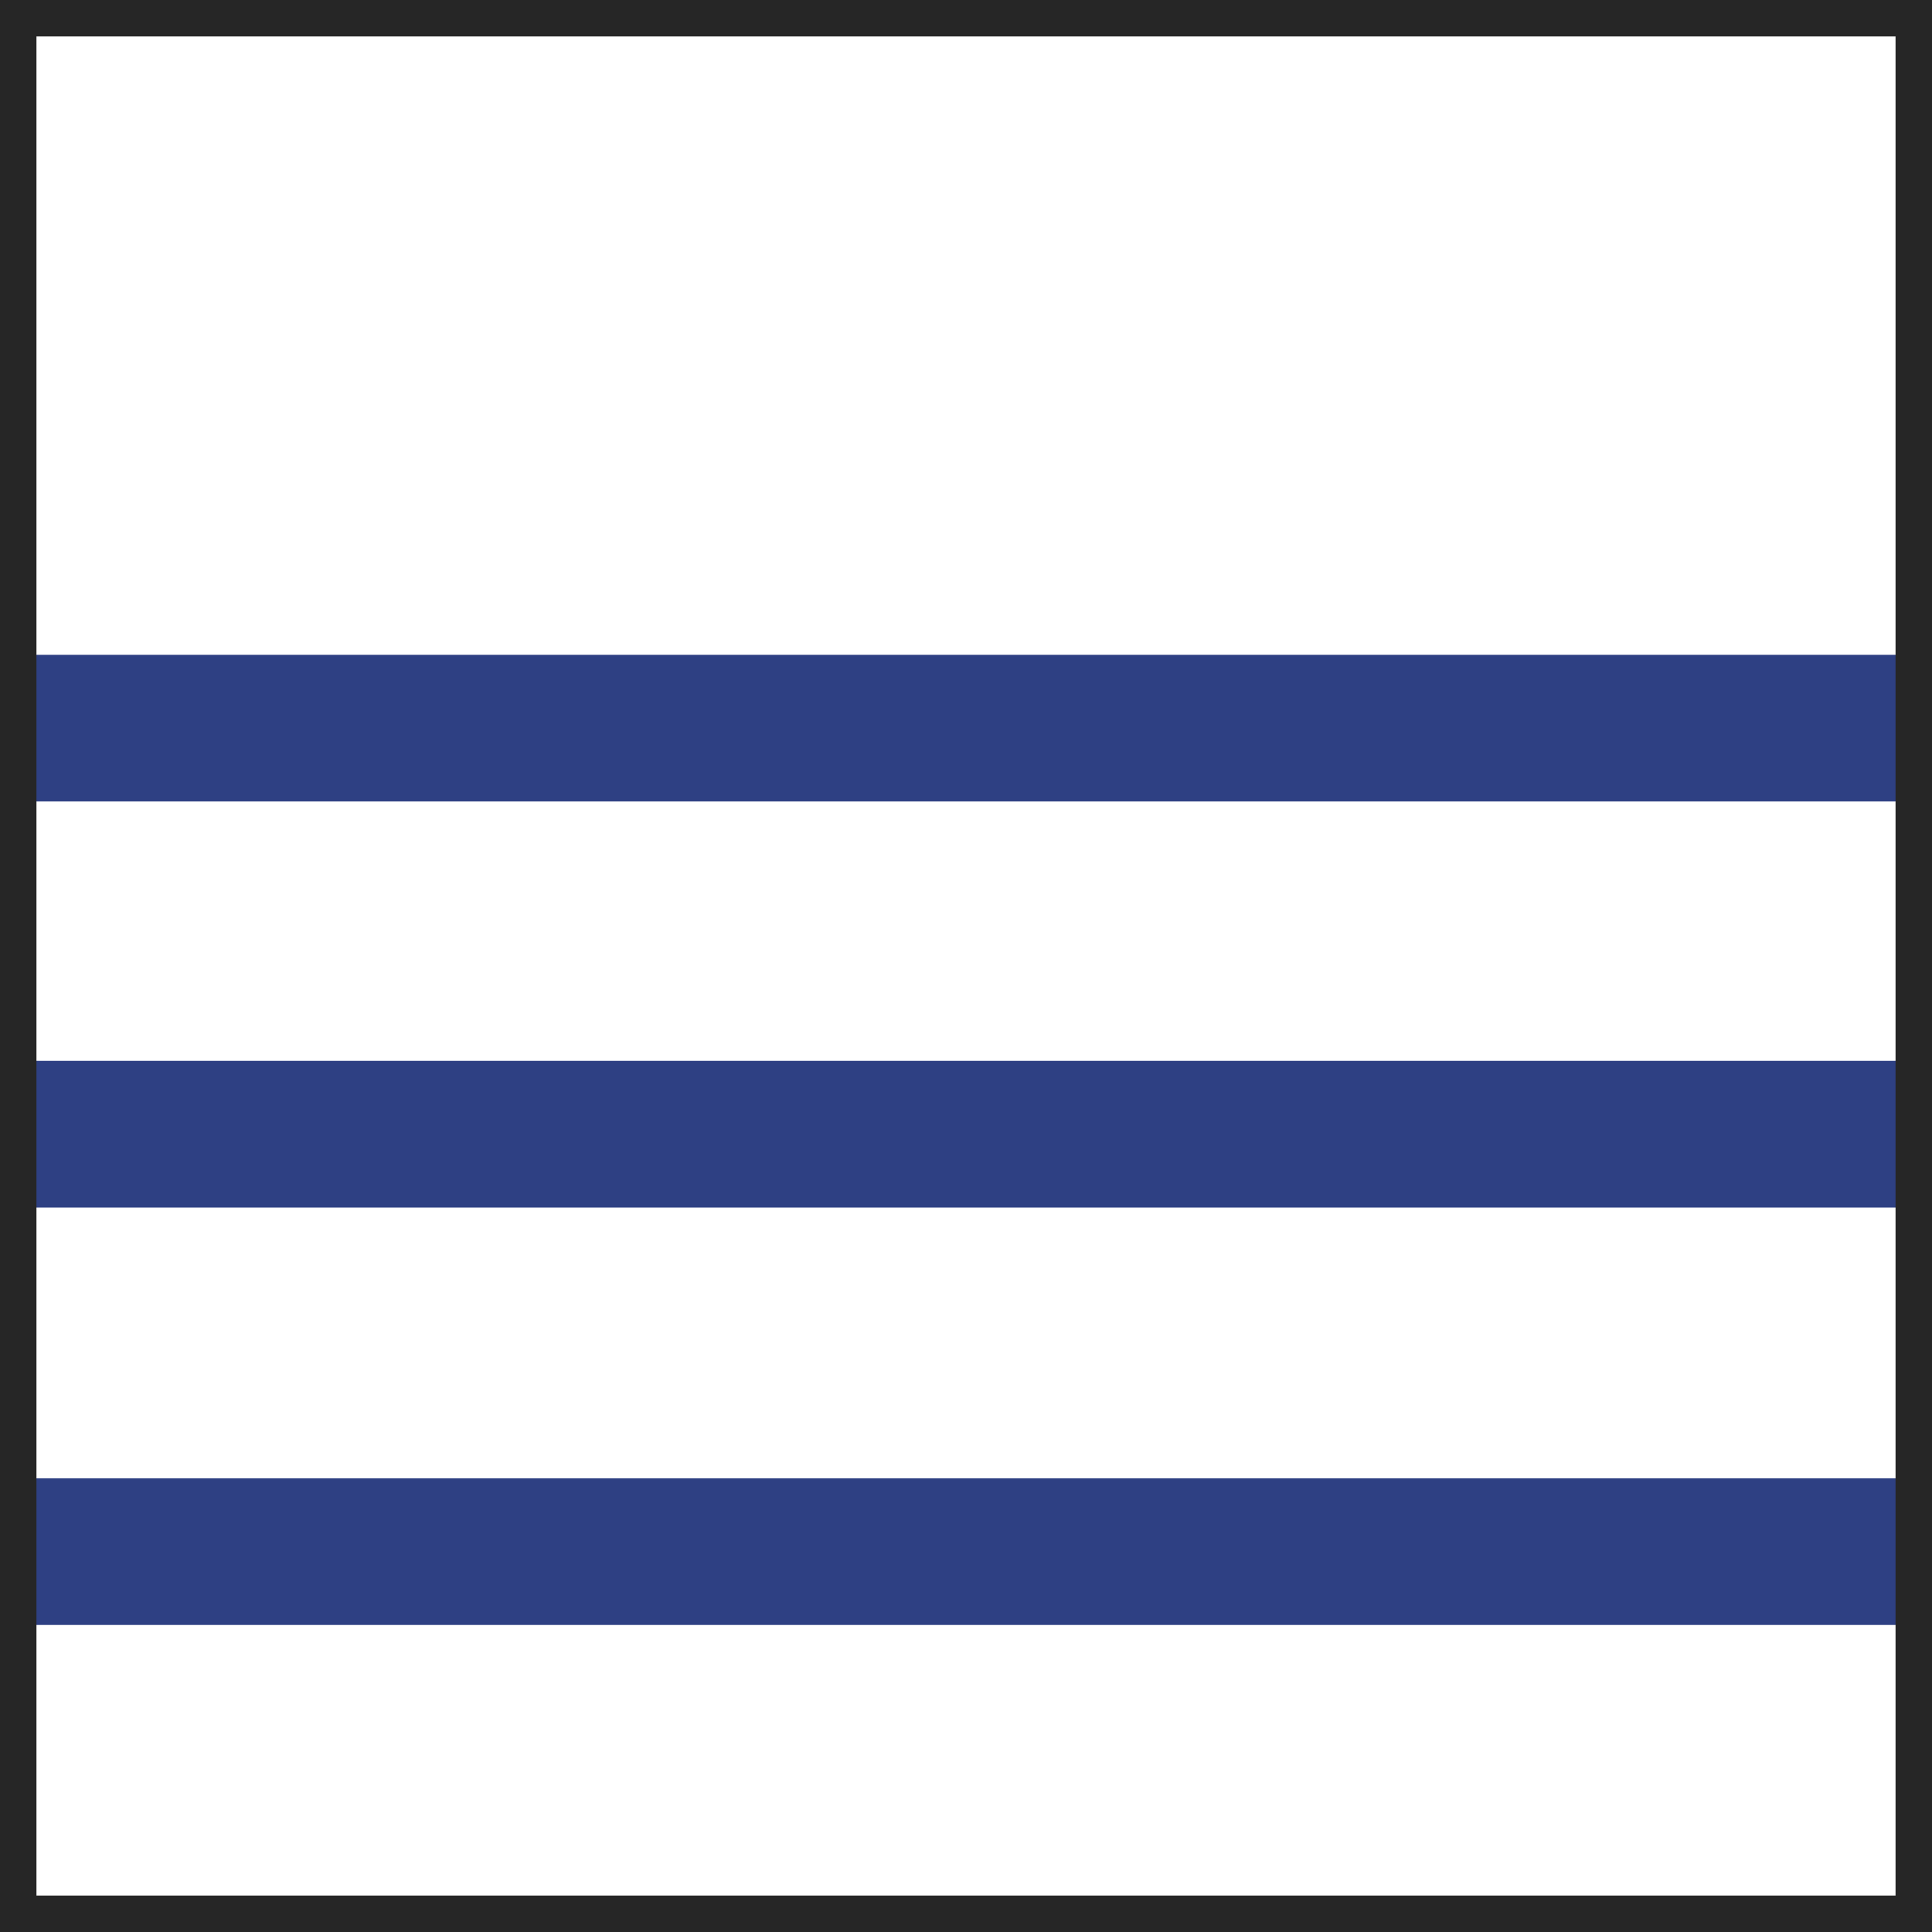 <svg width="53" height="53" viewBox="0 0 53 53" fill="none" xmlns="http://www.w3.org/2000/svg">
<rect x="0" y="0" width="53" height="53" fill="#808080" stroke="none"/>
<path d="M0.7 52.004H52.07V0.634H0.7V52.004Z" fill="white"/>
<path d="M0.081 21.986H52.38V17.963H0.081V21.986Z" fill="#2E4083"/>
<path d="M0.081 33.126H52.38V29.102H0.081V33.126Z" fill="#2E4083"/>
<path d="M0.081 44.577H52.38V40.554H0.081V44.577Z" fill="#2E4083"/>
<rect x="0.5" y="0.5" width="52" height="52" stroke="#262626"/>
</svg>
